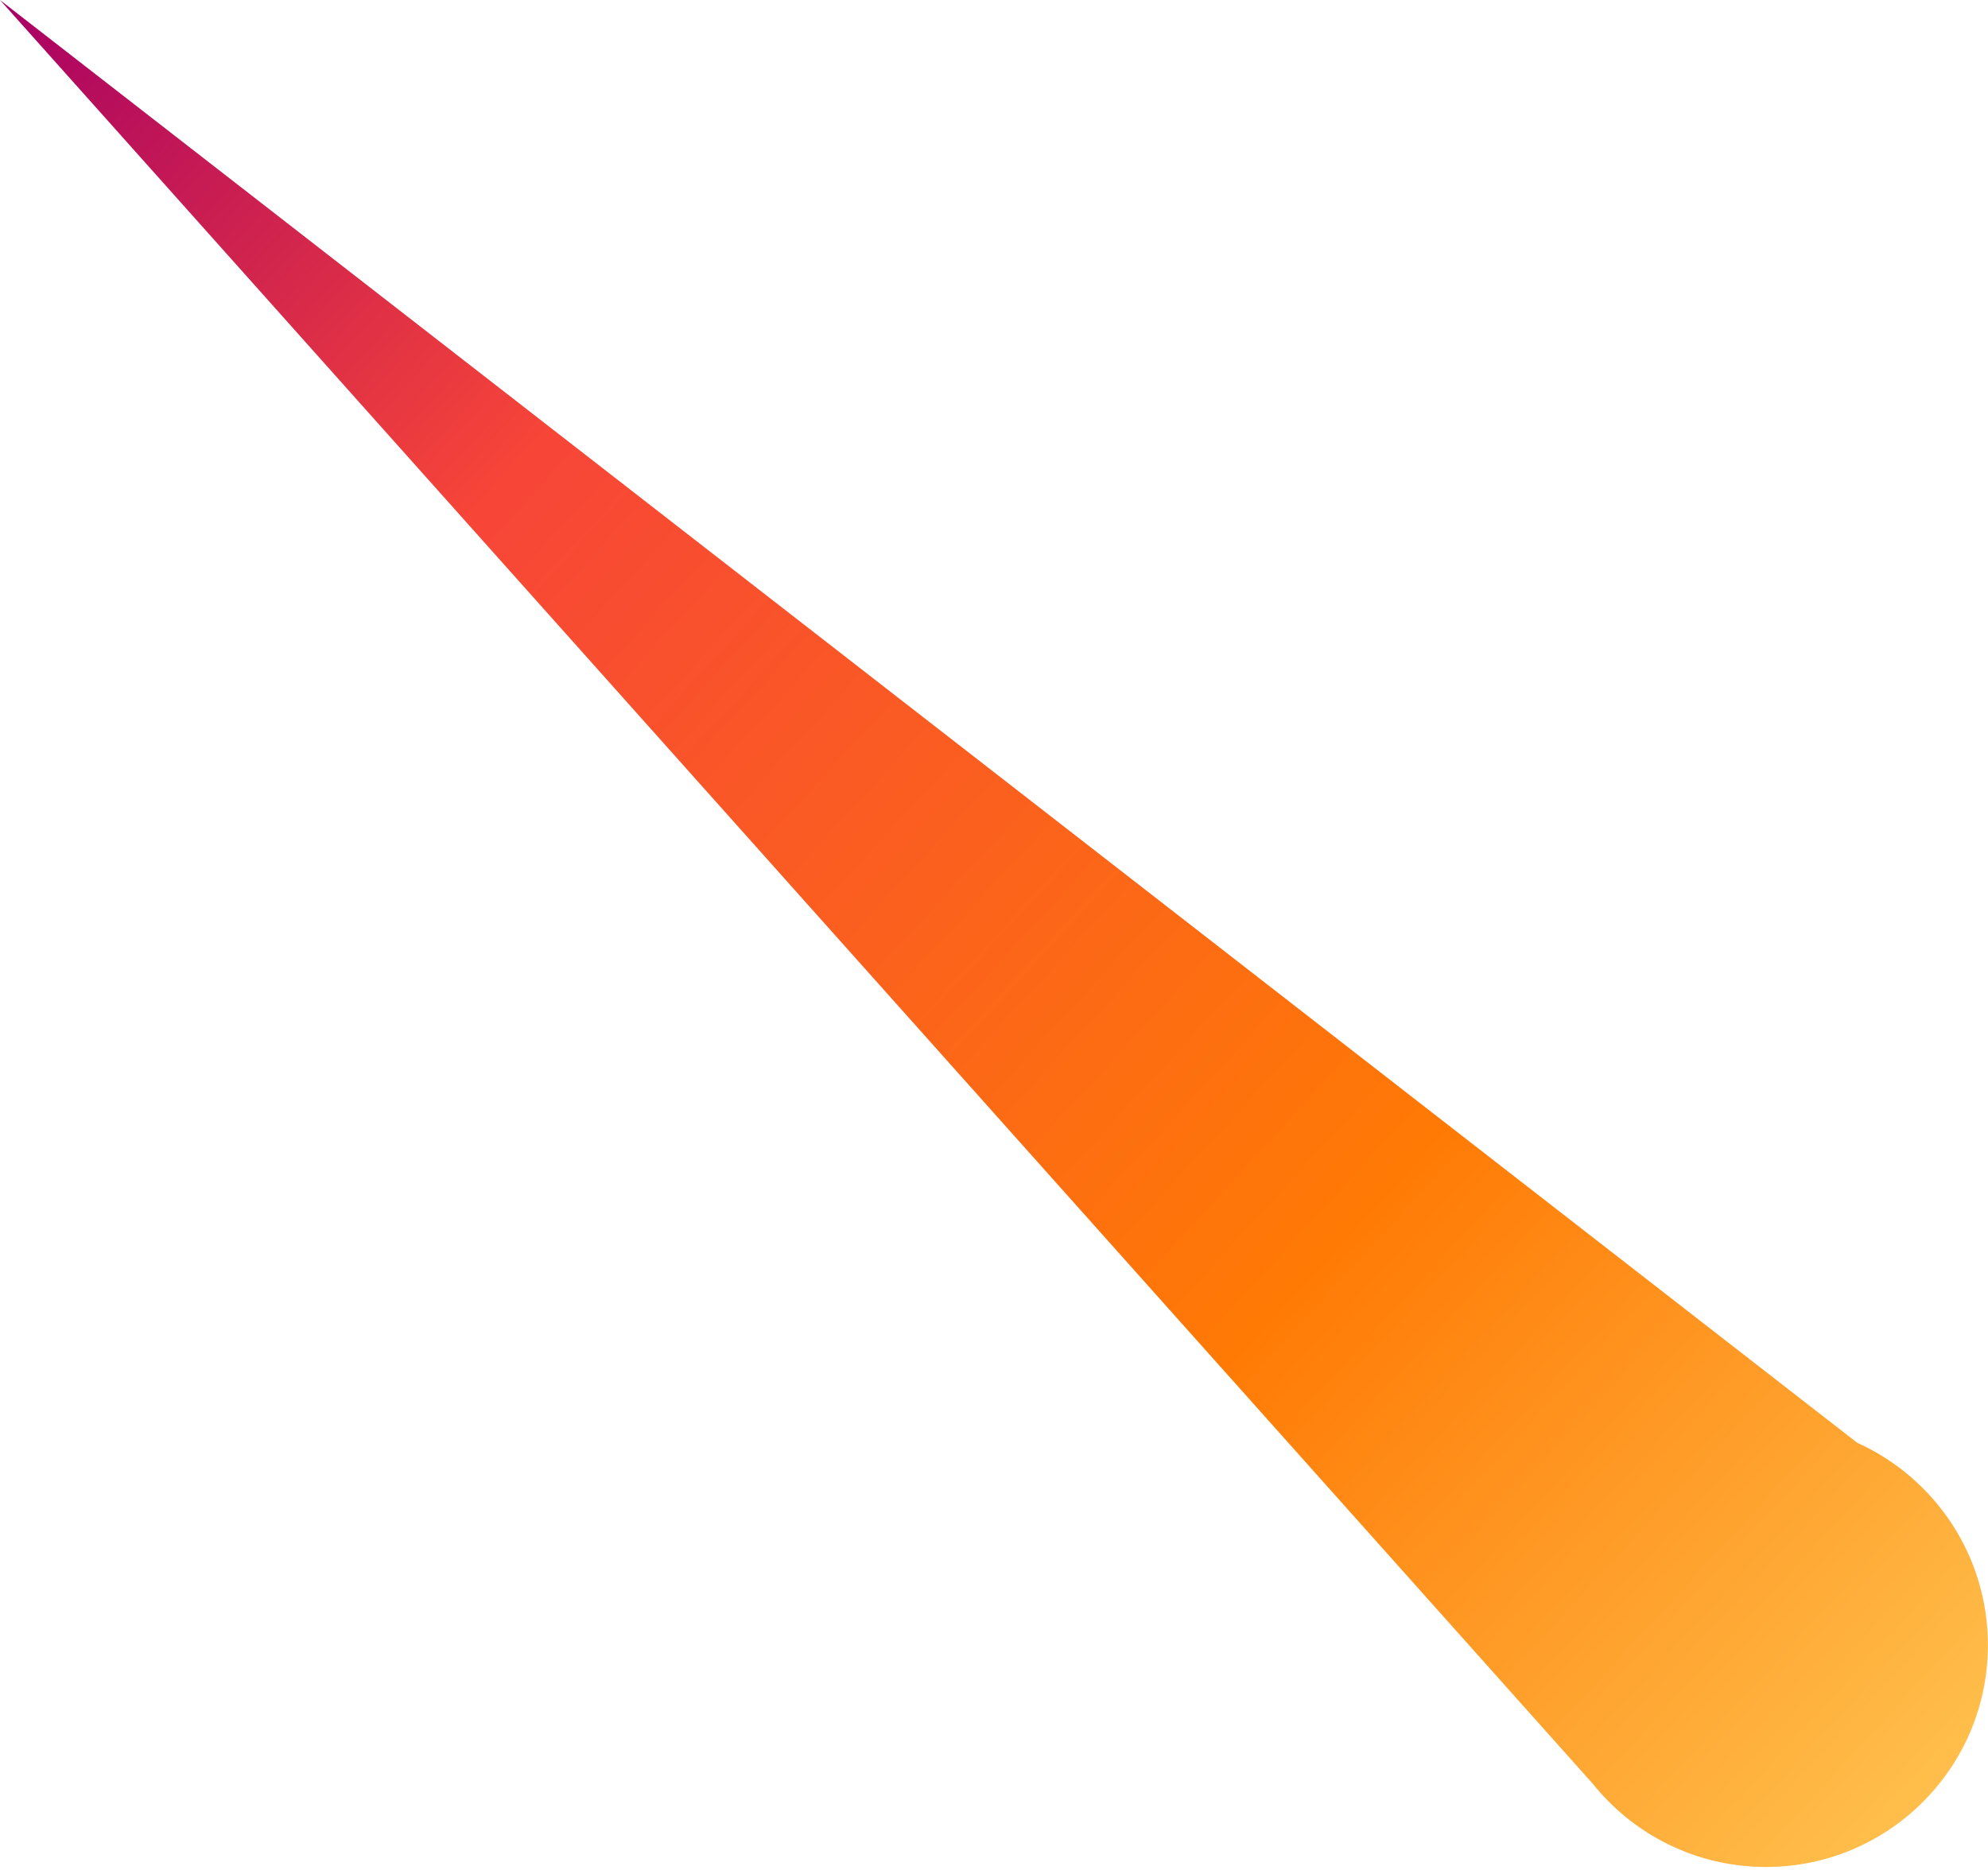 <svg width="118" height="111" viewBox="0 0 118 111" fill="none" xmlns="http://www.w3.org/2000/svg">
<path fill-rule="evenodd" clip-rule="evenodd" d="M110.241 85.655L0 0L94.542 105.896C96.956 108.906 100.665 110.834 104.824 110.834C112.097 110.834 117.994 104.937 117.994 97.664C117.994 92.321 114.813 87.721 110.241 85.655Z" fill="url(#paint0_linear_474_167)"/>
<defs>
<linearGradient id="paint0_linear_474_167" x1="-0.198" y1="0.081" x2="117.802" y2="108.581" gradientUnits="userSpaceOnUse">
<stop stop-color="#A70065"/>
<stop offset="0.258" stop-color="#F74538"/>
<stop offset="0.676" stop-color="#FF7A05"/>
<stop offset="1" stop-color="#FFC451"/>
</linearGradient>
</defs>
</svg>
